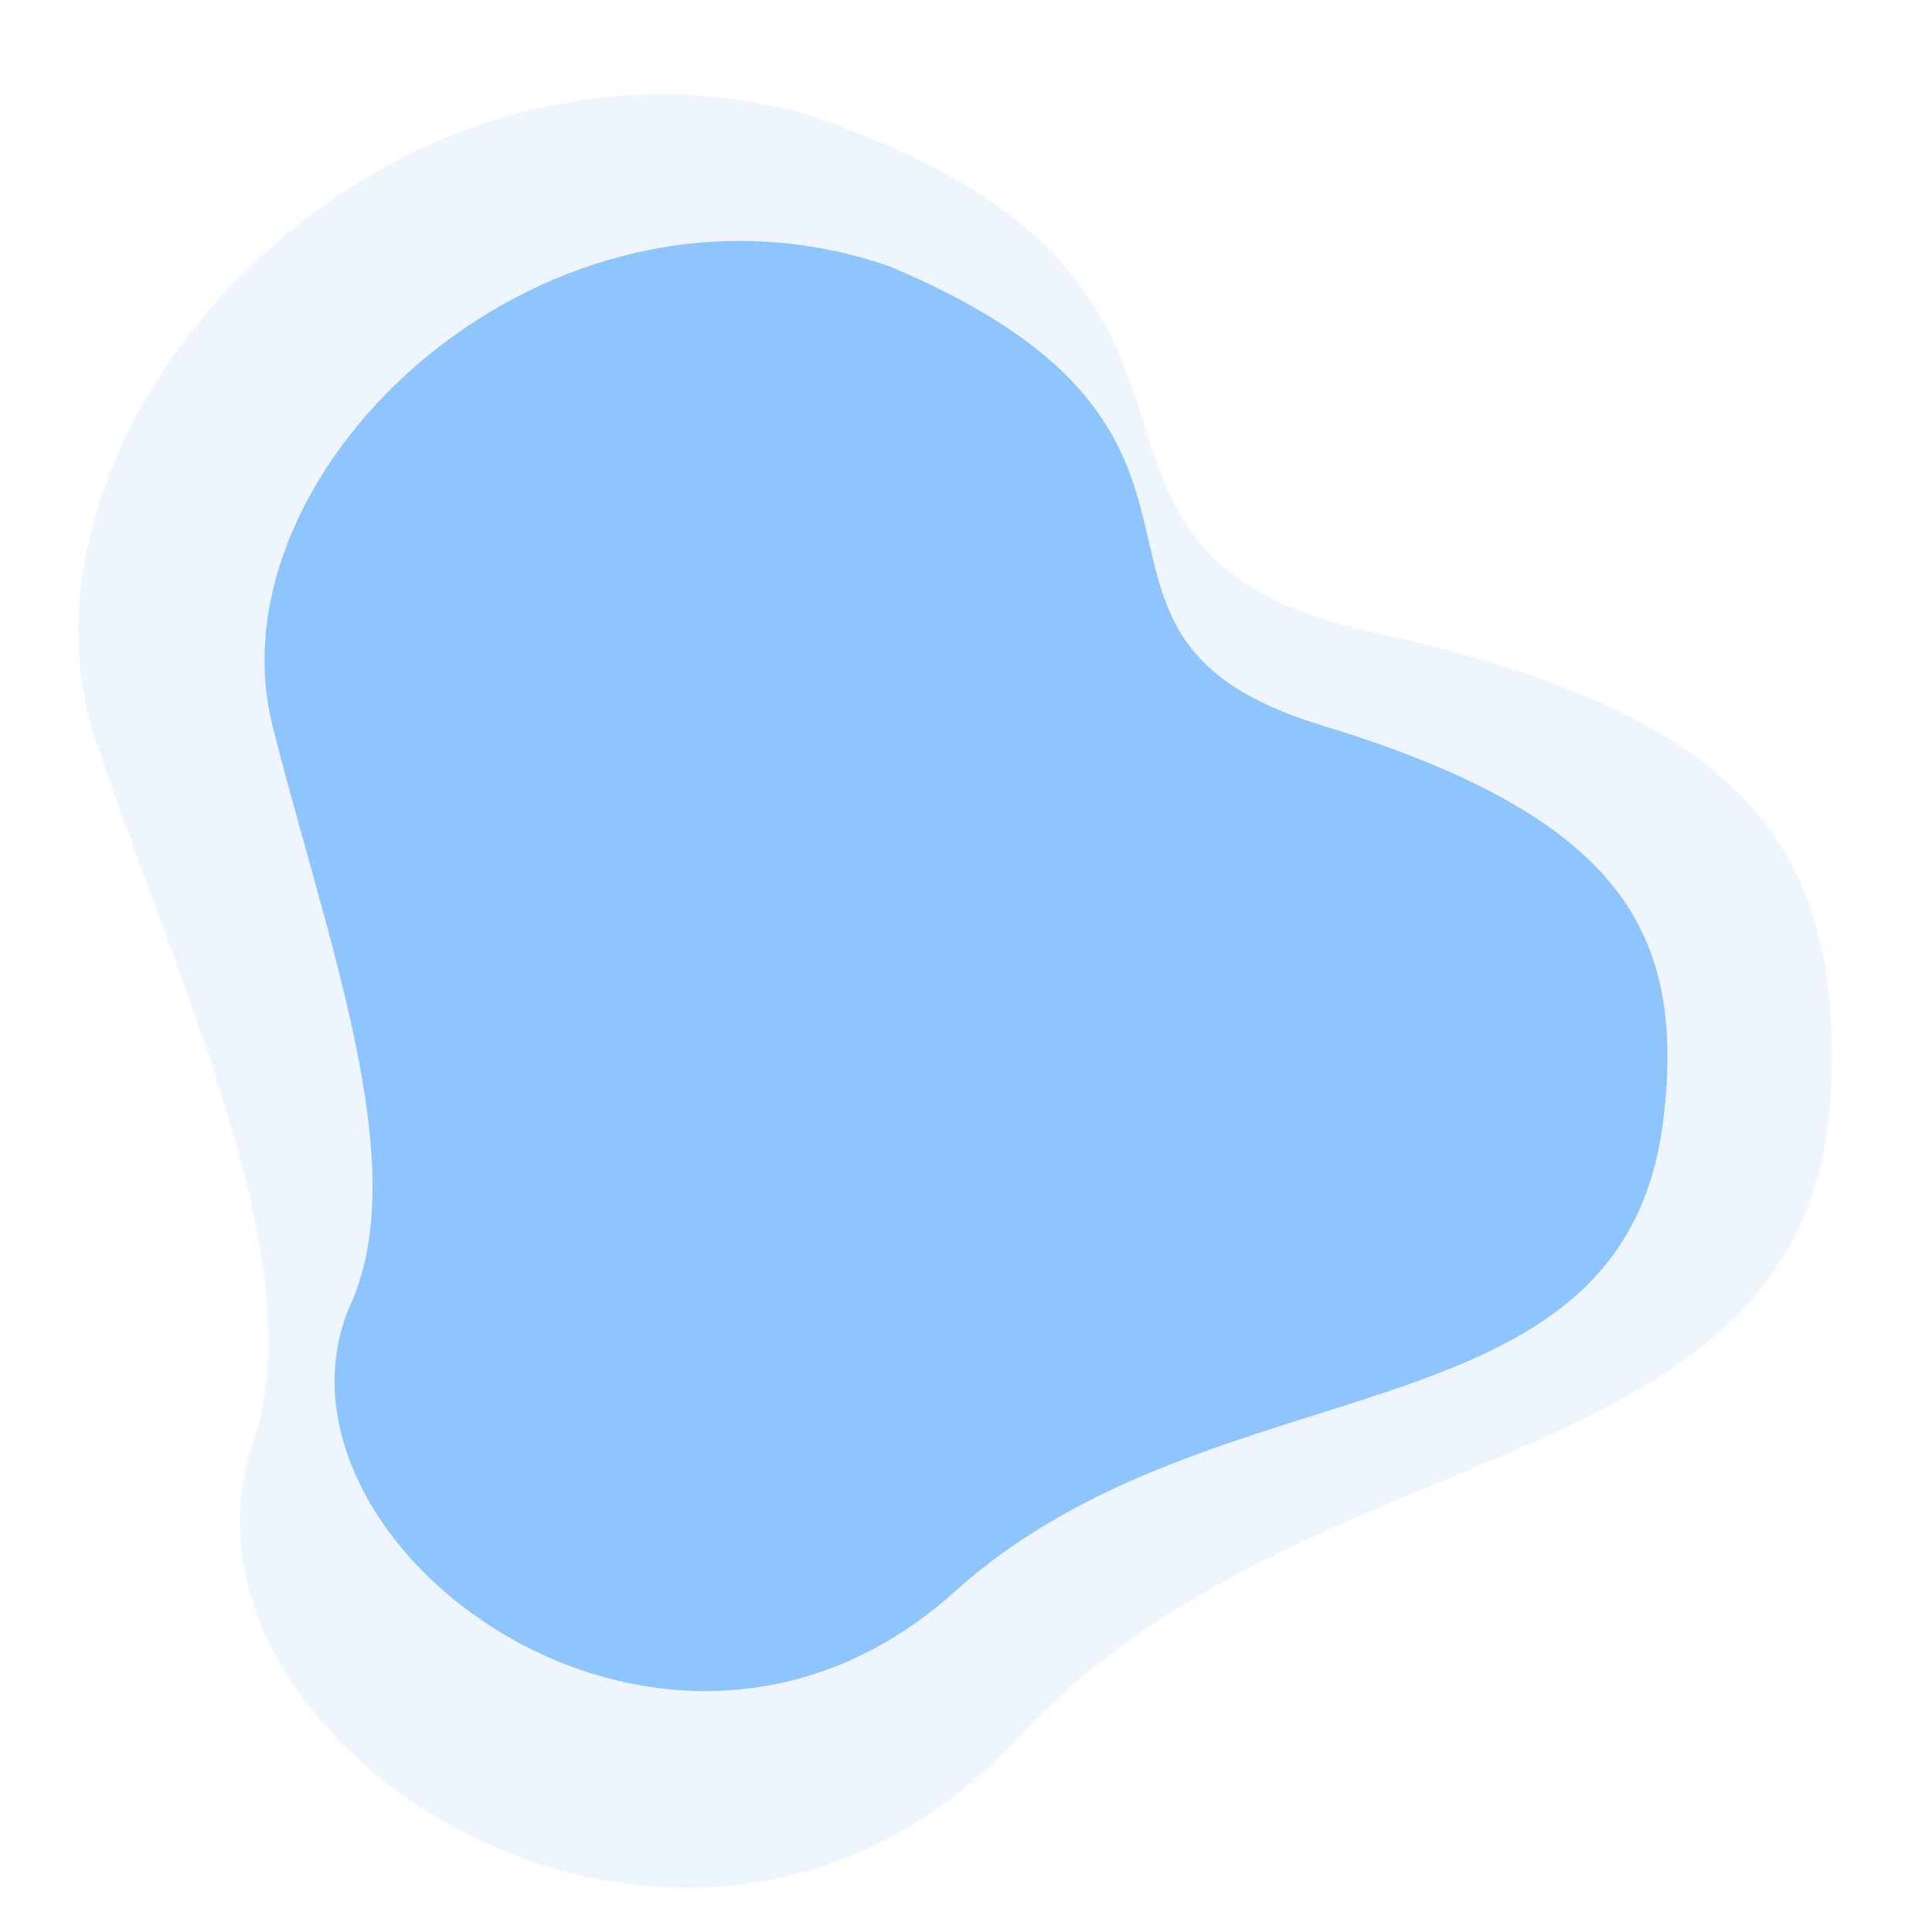 <svg id="monty-blue-blob" width="40" height="40" viewBox="0 0 40 40" fill="none" xmlns="http://www.w3.org/2000/svg">
  <path d="M1.99 15.36C-0.196 8.926 7.681 0.043 16.54 2.321C27.167 5.795 20.648 11.408 28.458 13.1C36.267 14.793 38.073 17.659 37.917 22.405C37.639 30.855 27.182 29.389 21.08 35.977C14.283 43.314 3.1 36.164 5.232 29.915C6.495 26.215 3.771 20.601 1.99 15.36Z" fill="#BEDBFF" fill-opacity="0.25"/>
  <path d="M5.641 15.021C4.307 9.684 11.346 3.067 18.41 5.512C26.832 9.044 21.127 13.119 27.375 15.021C33.624 16.923 34.897 19.357 34.439 23.171C33.624 29.963 25.202 28.061 19.768 32.952C13.717 38.398 5.098 31.865 7.271 26.975C8.558 24.079 6.728 19.368 5.641 15.021Z" fill="#8EC5FF"/>
</svg> 